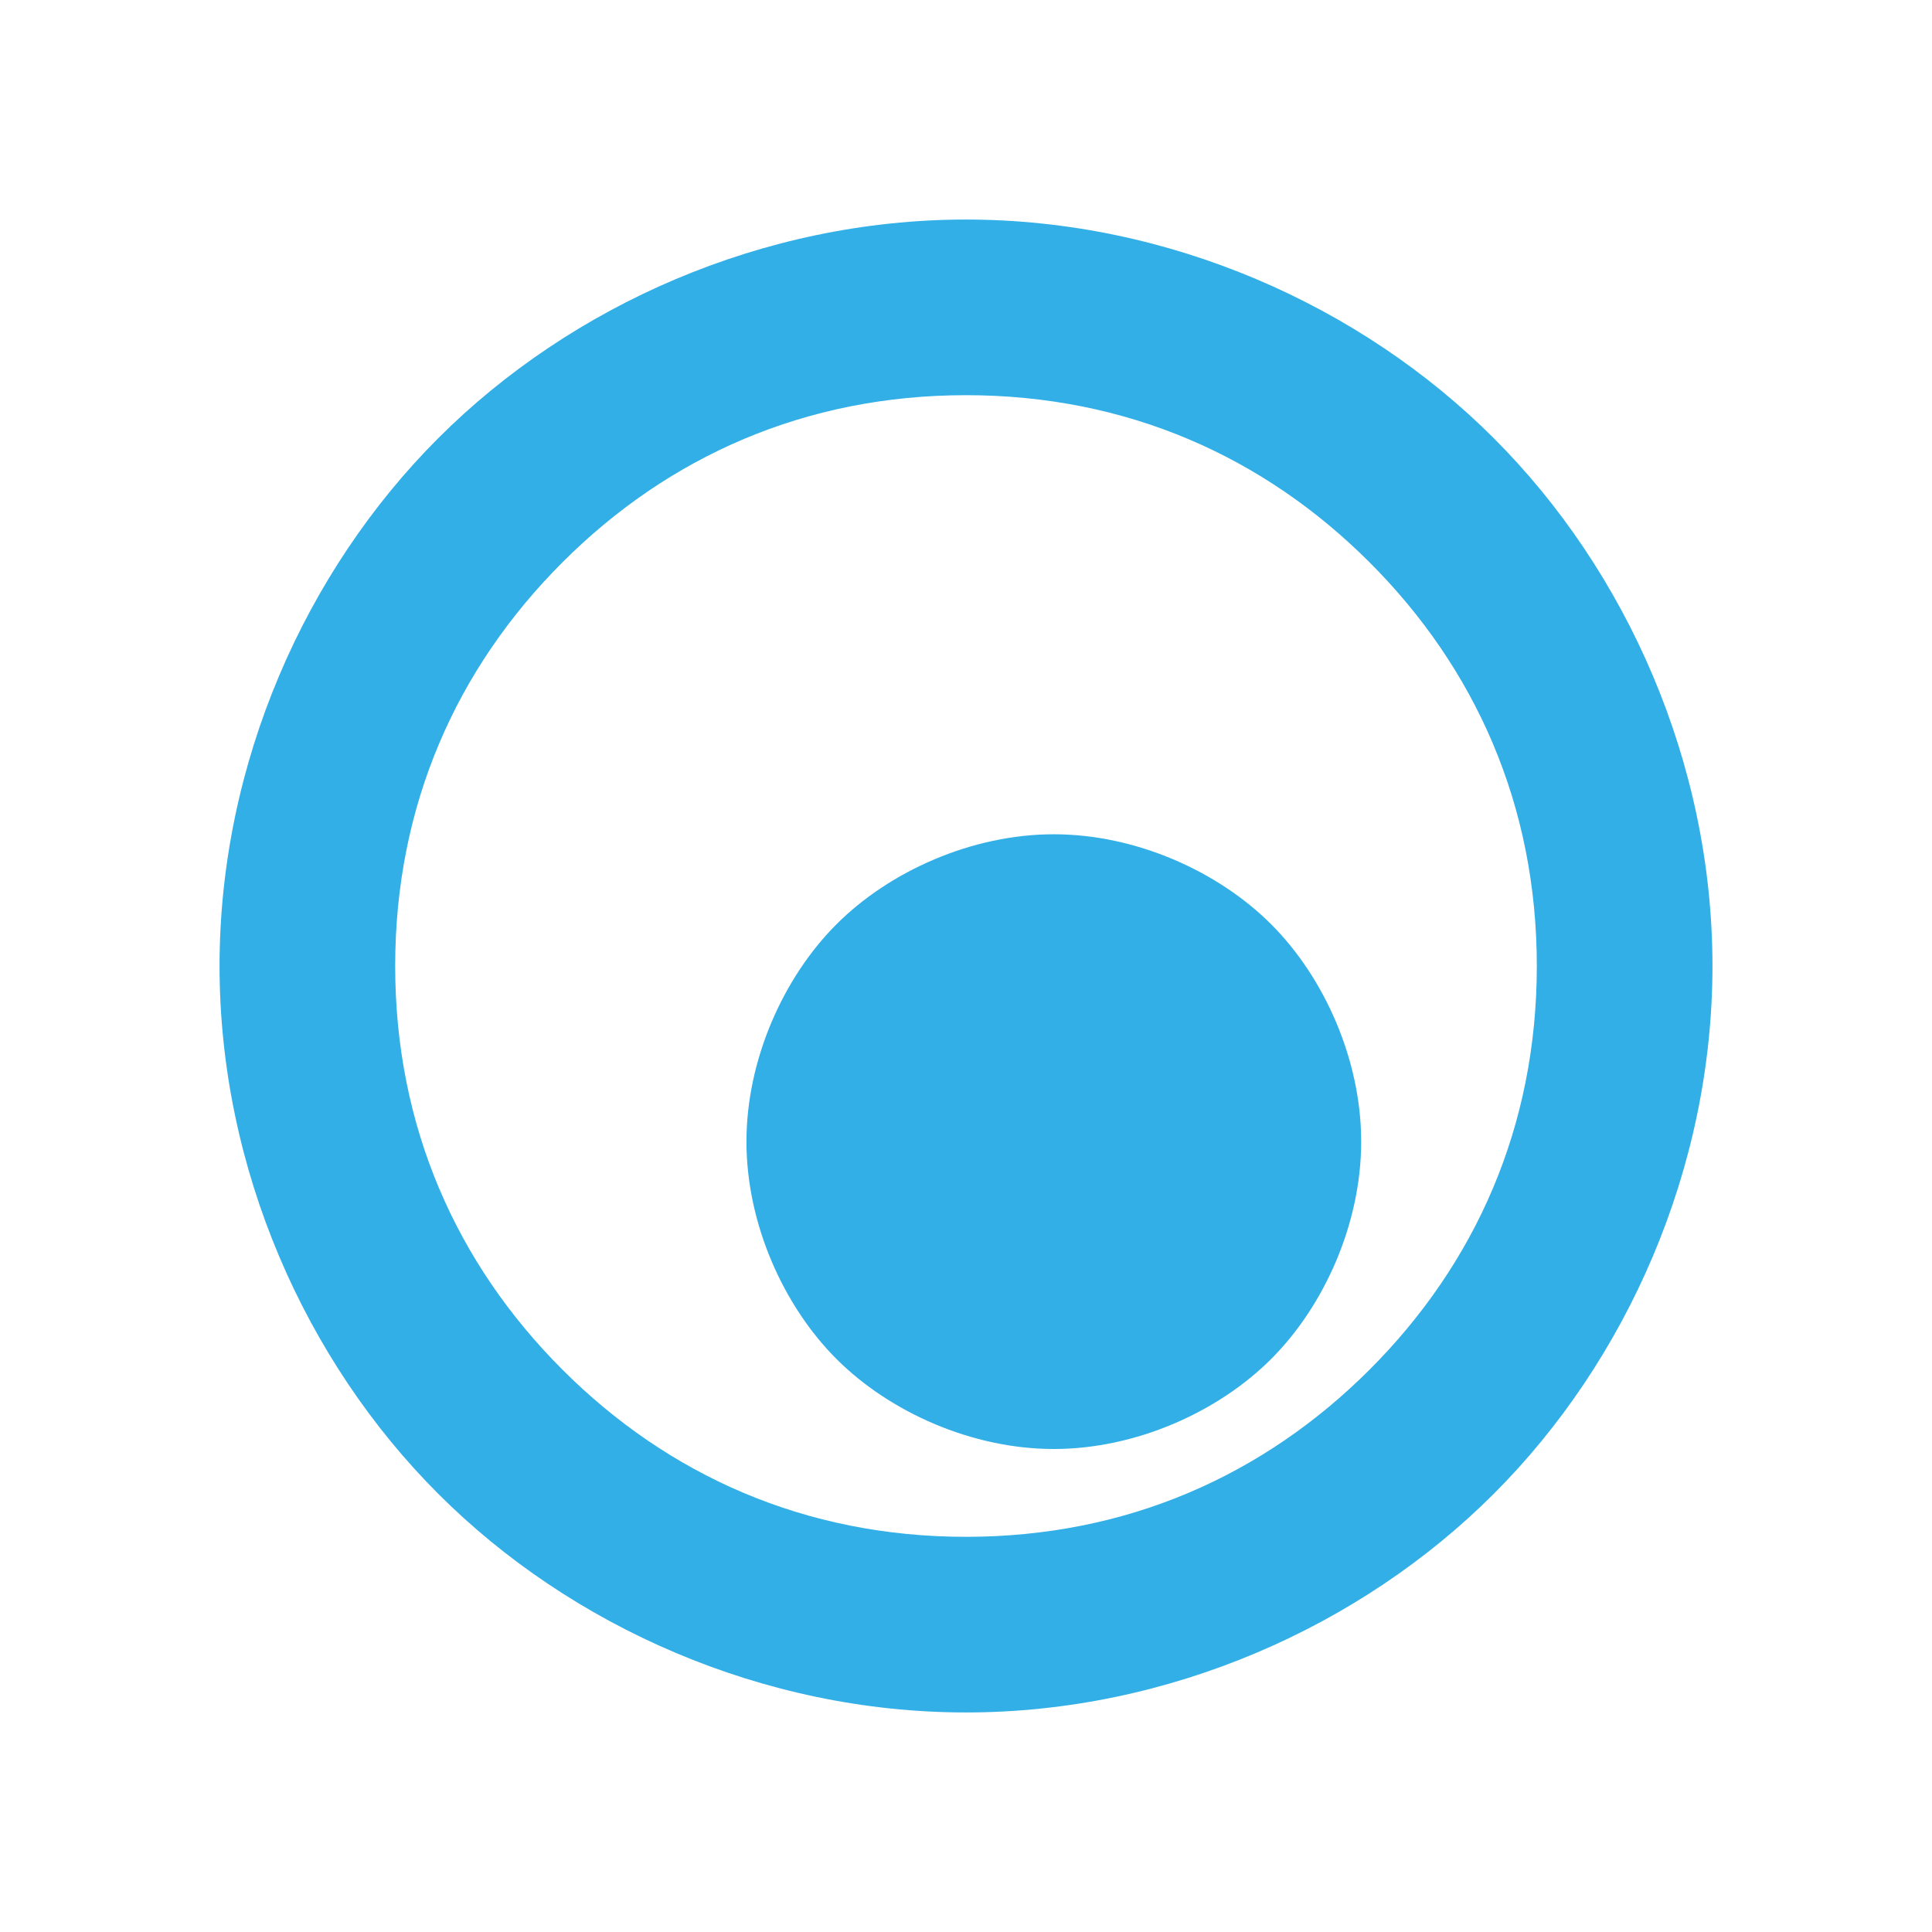 <svg height="22" width="22" xmlns="http://www.w3.org/2000/svg"><path fill="rgb(50, 175, 230)" d="m19.5 11c0 2.311-.979 4.5-2.49 6.01-1.51 1.511-3.699 2.49-6.01 2.49s-4.5-.979-6.01-2.49c-1.511-1.51-2.49-3.699-2.49-6.01s.979-4.5 2.49-6.01c1.51-1.511 3.699-2.49 6.01-2.49s4.5.979 6.01 2.49c1.511 1.51 2.49 3.699 2.49 6.01zm-13.096-4.596c-1.204 1.204-1.904 2.765-1.904 4.596s.7 3.392 1.904 4.596 2.765 1.904 4.596 1.904 3.392-.7 4.596-1.904 1.904-2.765 1.904-4.596-.7-3.392-1.904-4.596-2.765-1.904-4.596-1.904-3.392.7-4.596 1.904zm9.096 6.596c0 .931-.419 1.869-1.025 2.475s-1.544 1.025-2.475 1.025-1.869-.419-2.475-1.025-1.025-1.544-1.025-2.475.419-1.869 1.025-2.475 1.544-1.025 2.475-1.025 1.869.419 2.475 1.025 1.025 1.544 1.025 2.475z"/></svg>